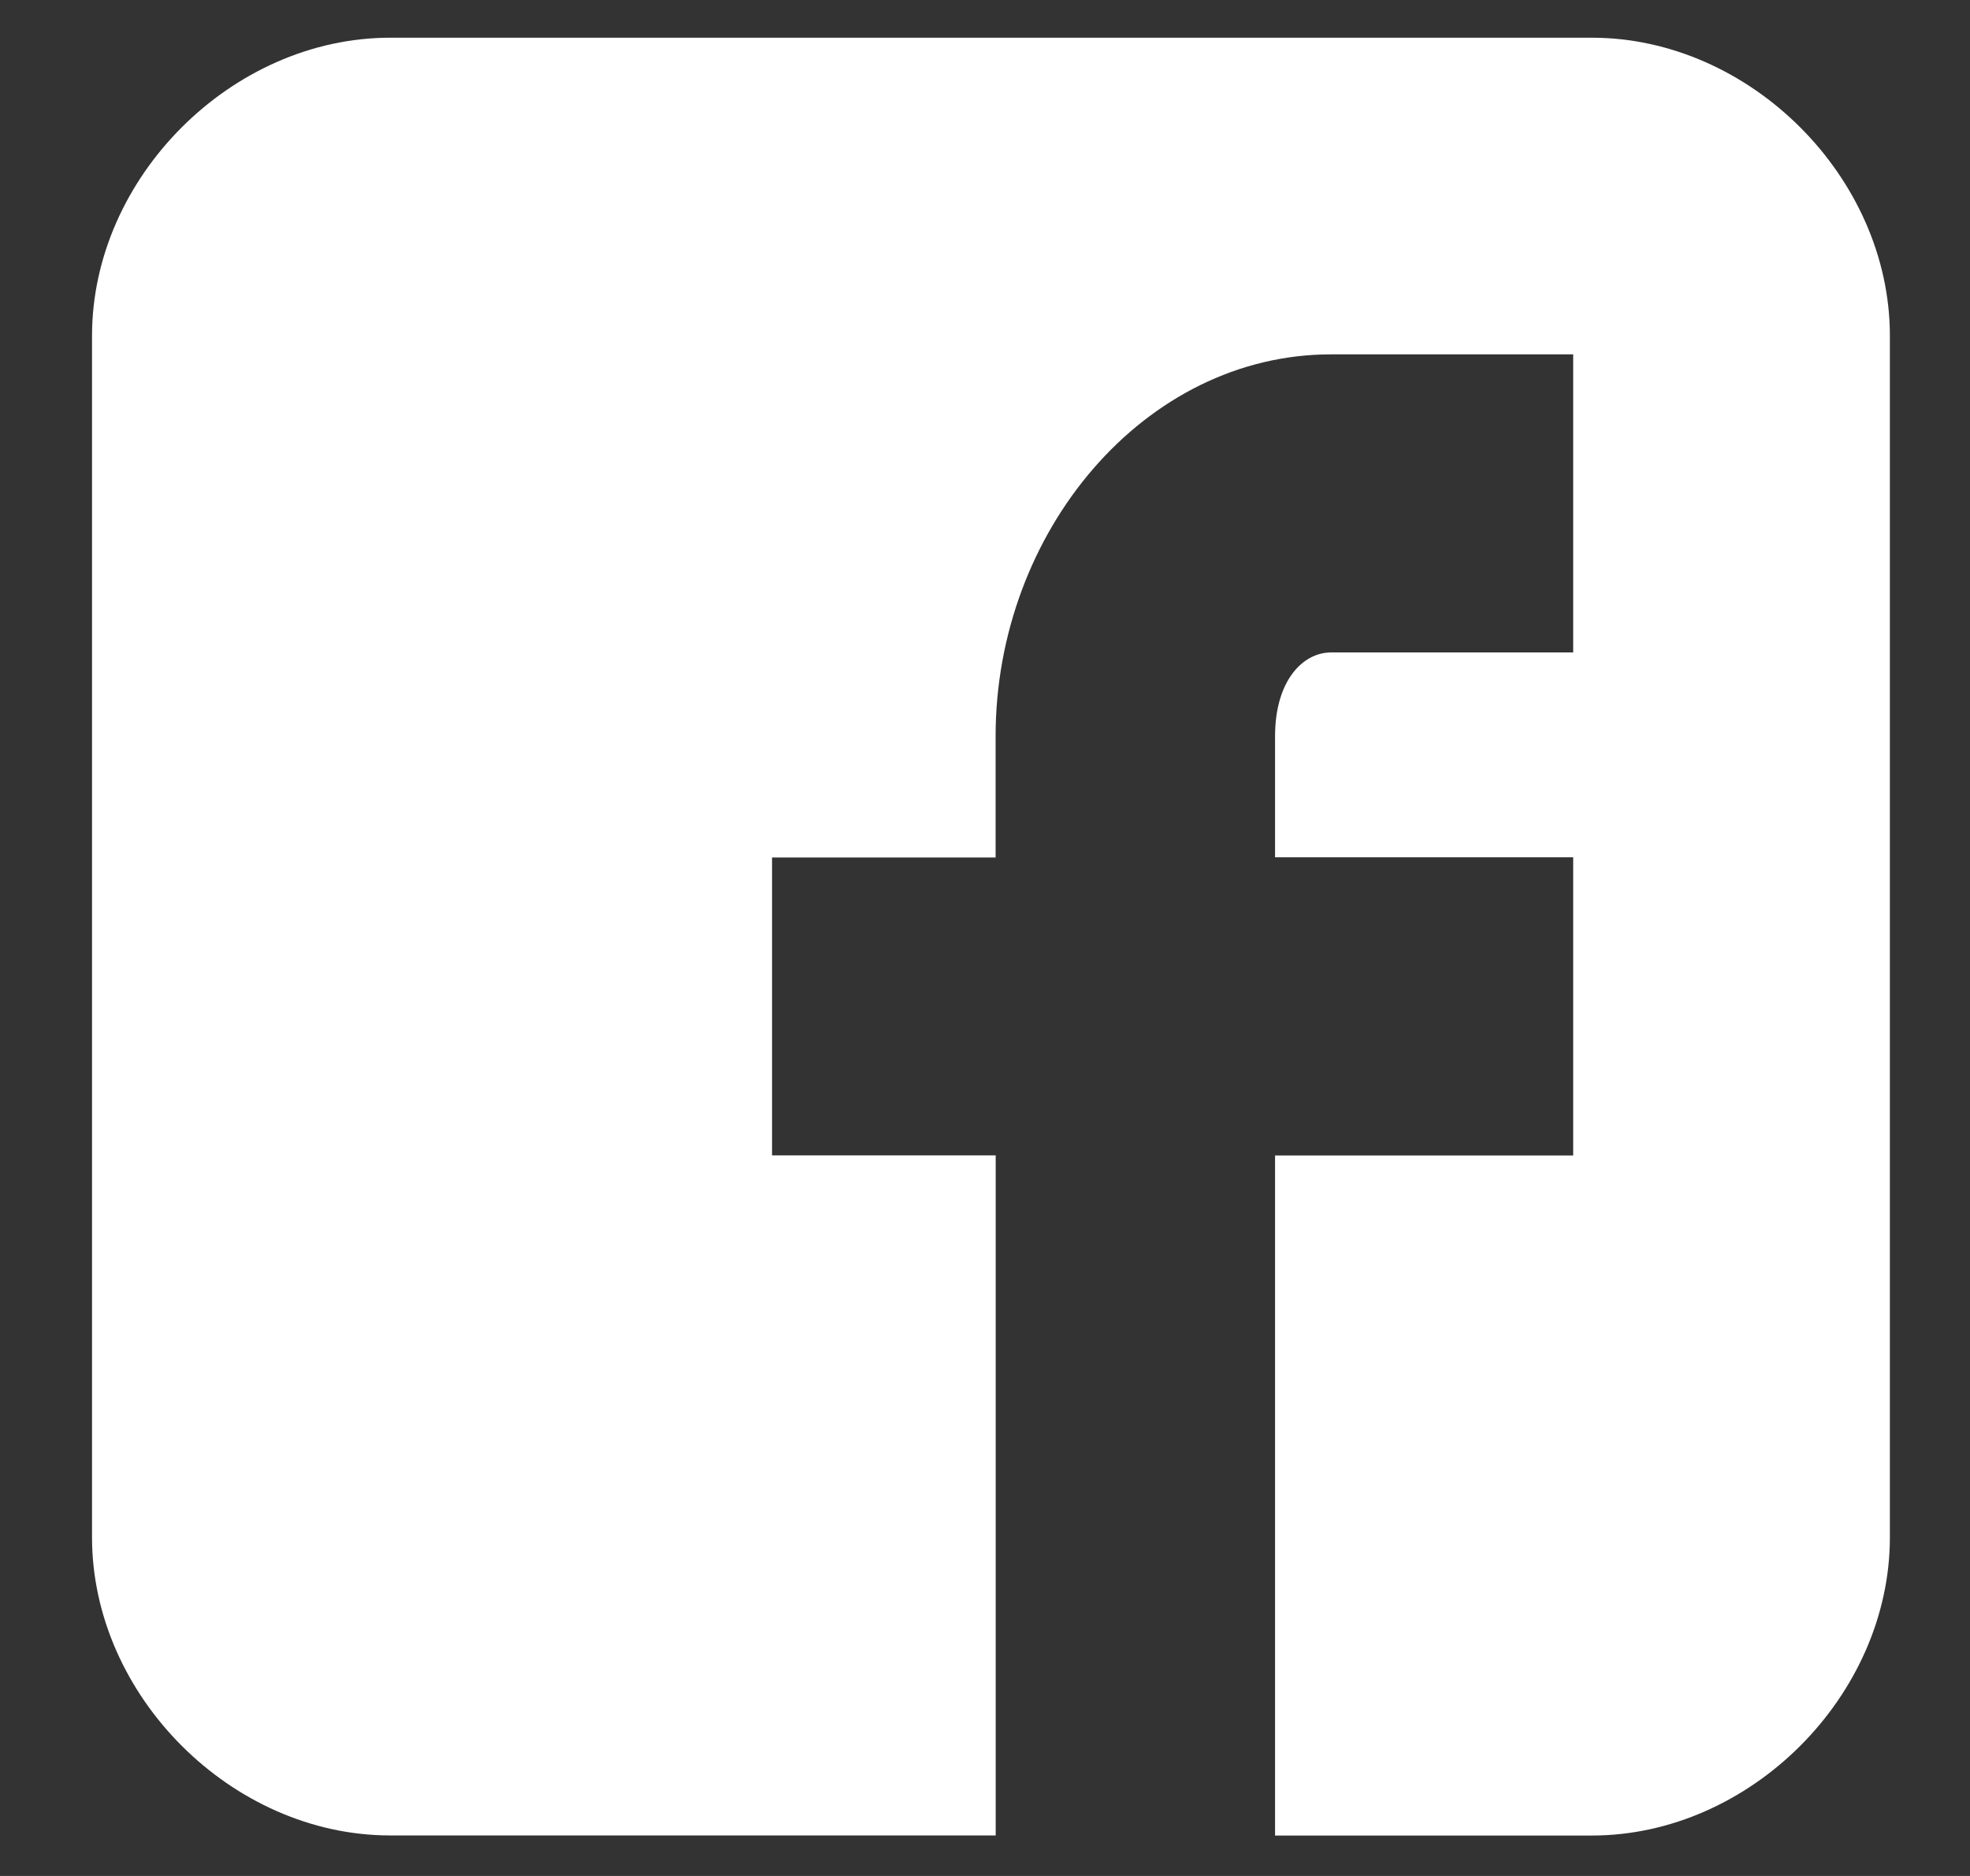 <svg width="21" height="20" fill="none" xmlns="http://www.w3.org/2000/svg"><rect width="100%" height="100%" fill="#333333" stroke="none"/><path d="M20.146 3.58c0-1.689-1.49-3.178-3.177-3.178H4.159C2.471.402.981 1.892.981 3.58v12.81c0 1.688 1.49 3.178 3.178 3.178h6.455v-7.25H8.23V9.142h2.383V7.85c0-2.185 1.59-4.072 3.575-4.072h2.582v3.178h-2.582c-.298 0-.596.298-.596.894v1.29h3.178v3.179h-3.178v7.25h3.377c1.688 0 3.177-1.49 3.177-3.179V3.58z" fill="#fff"/></svg>